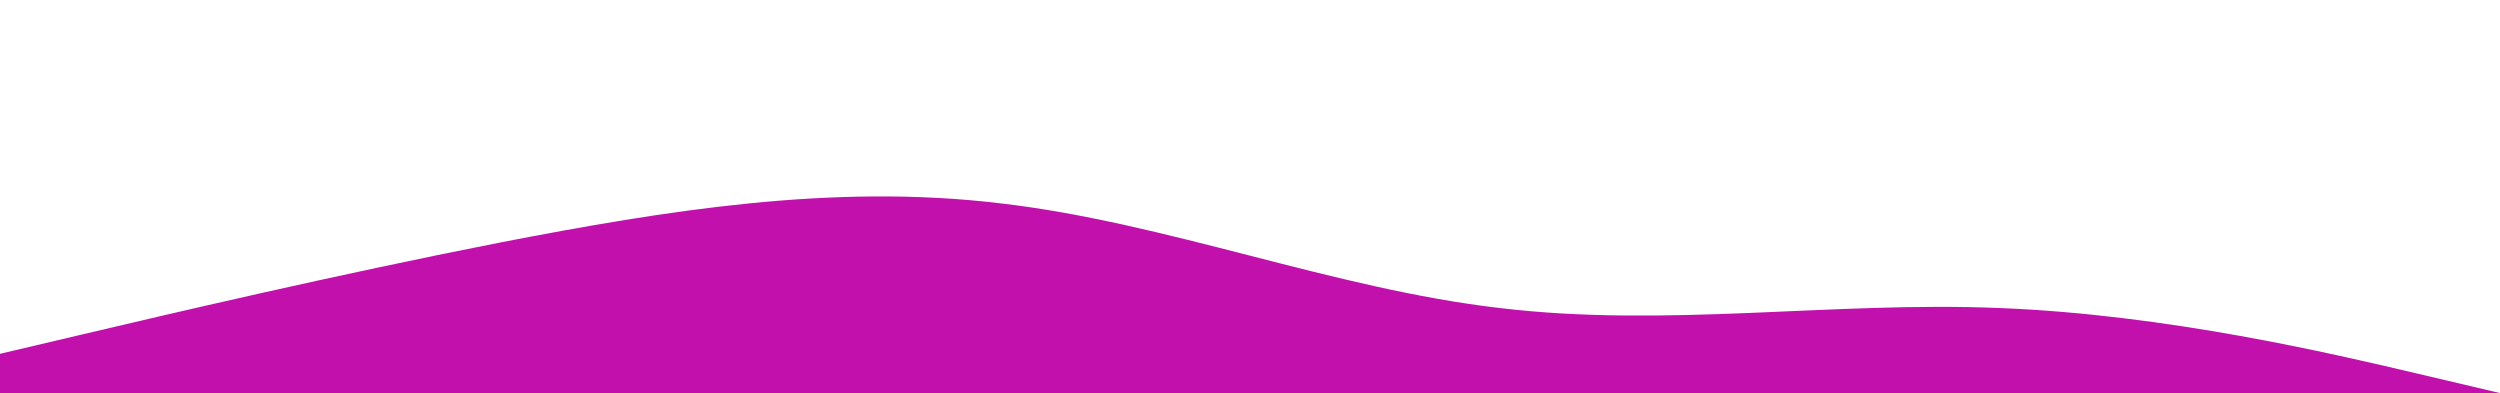 <svg width="1024" height="161" viewBox="0 0 1024 161" fill="none" xmlns="http://www.w3.org/2000/svg">
<path d="M0 144.92L34.133 136.88C68.267 128.84 136.533 112.76 204.8 99.343C273.067 86.127 341.333 75.073 409.6 83.263C477.867 91.153 546.133 118.287 614.4 126.177C682.667 134.368 750.933 123.312 819.2 126.177C887.467 128.84 955.733 144.92 989.867 152.96L1024 161H989.867C955.733 161 887.467 161 819.2 161C750.933 161 682.667 161 614.4 161C546.133 161 477.867 161 409.6 161C341.333 161 273.067 161 204.8 161C136.533 161 68.267 161 34.133 161H0V144.92Z" fill="#C210AD"/>
</svg>

